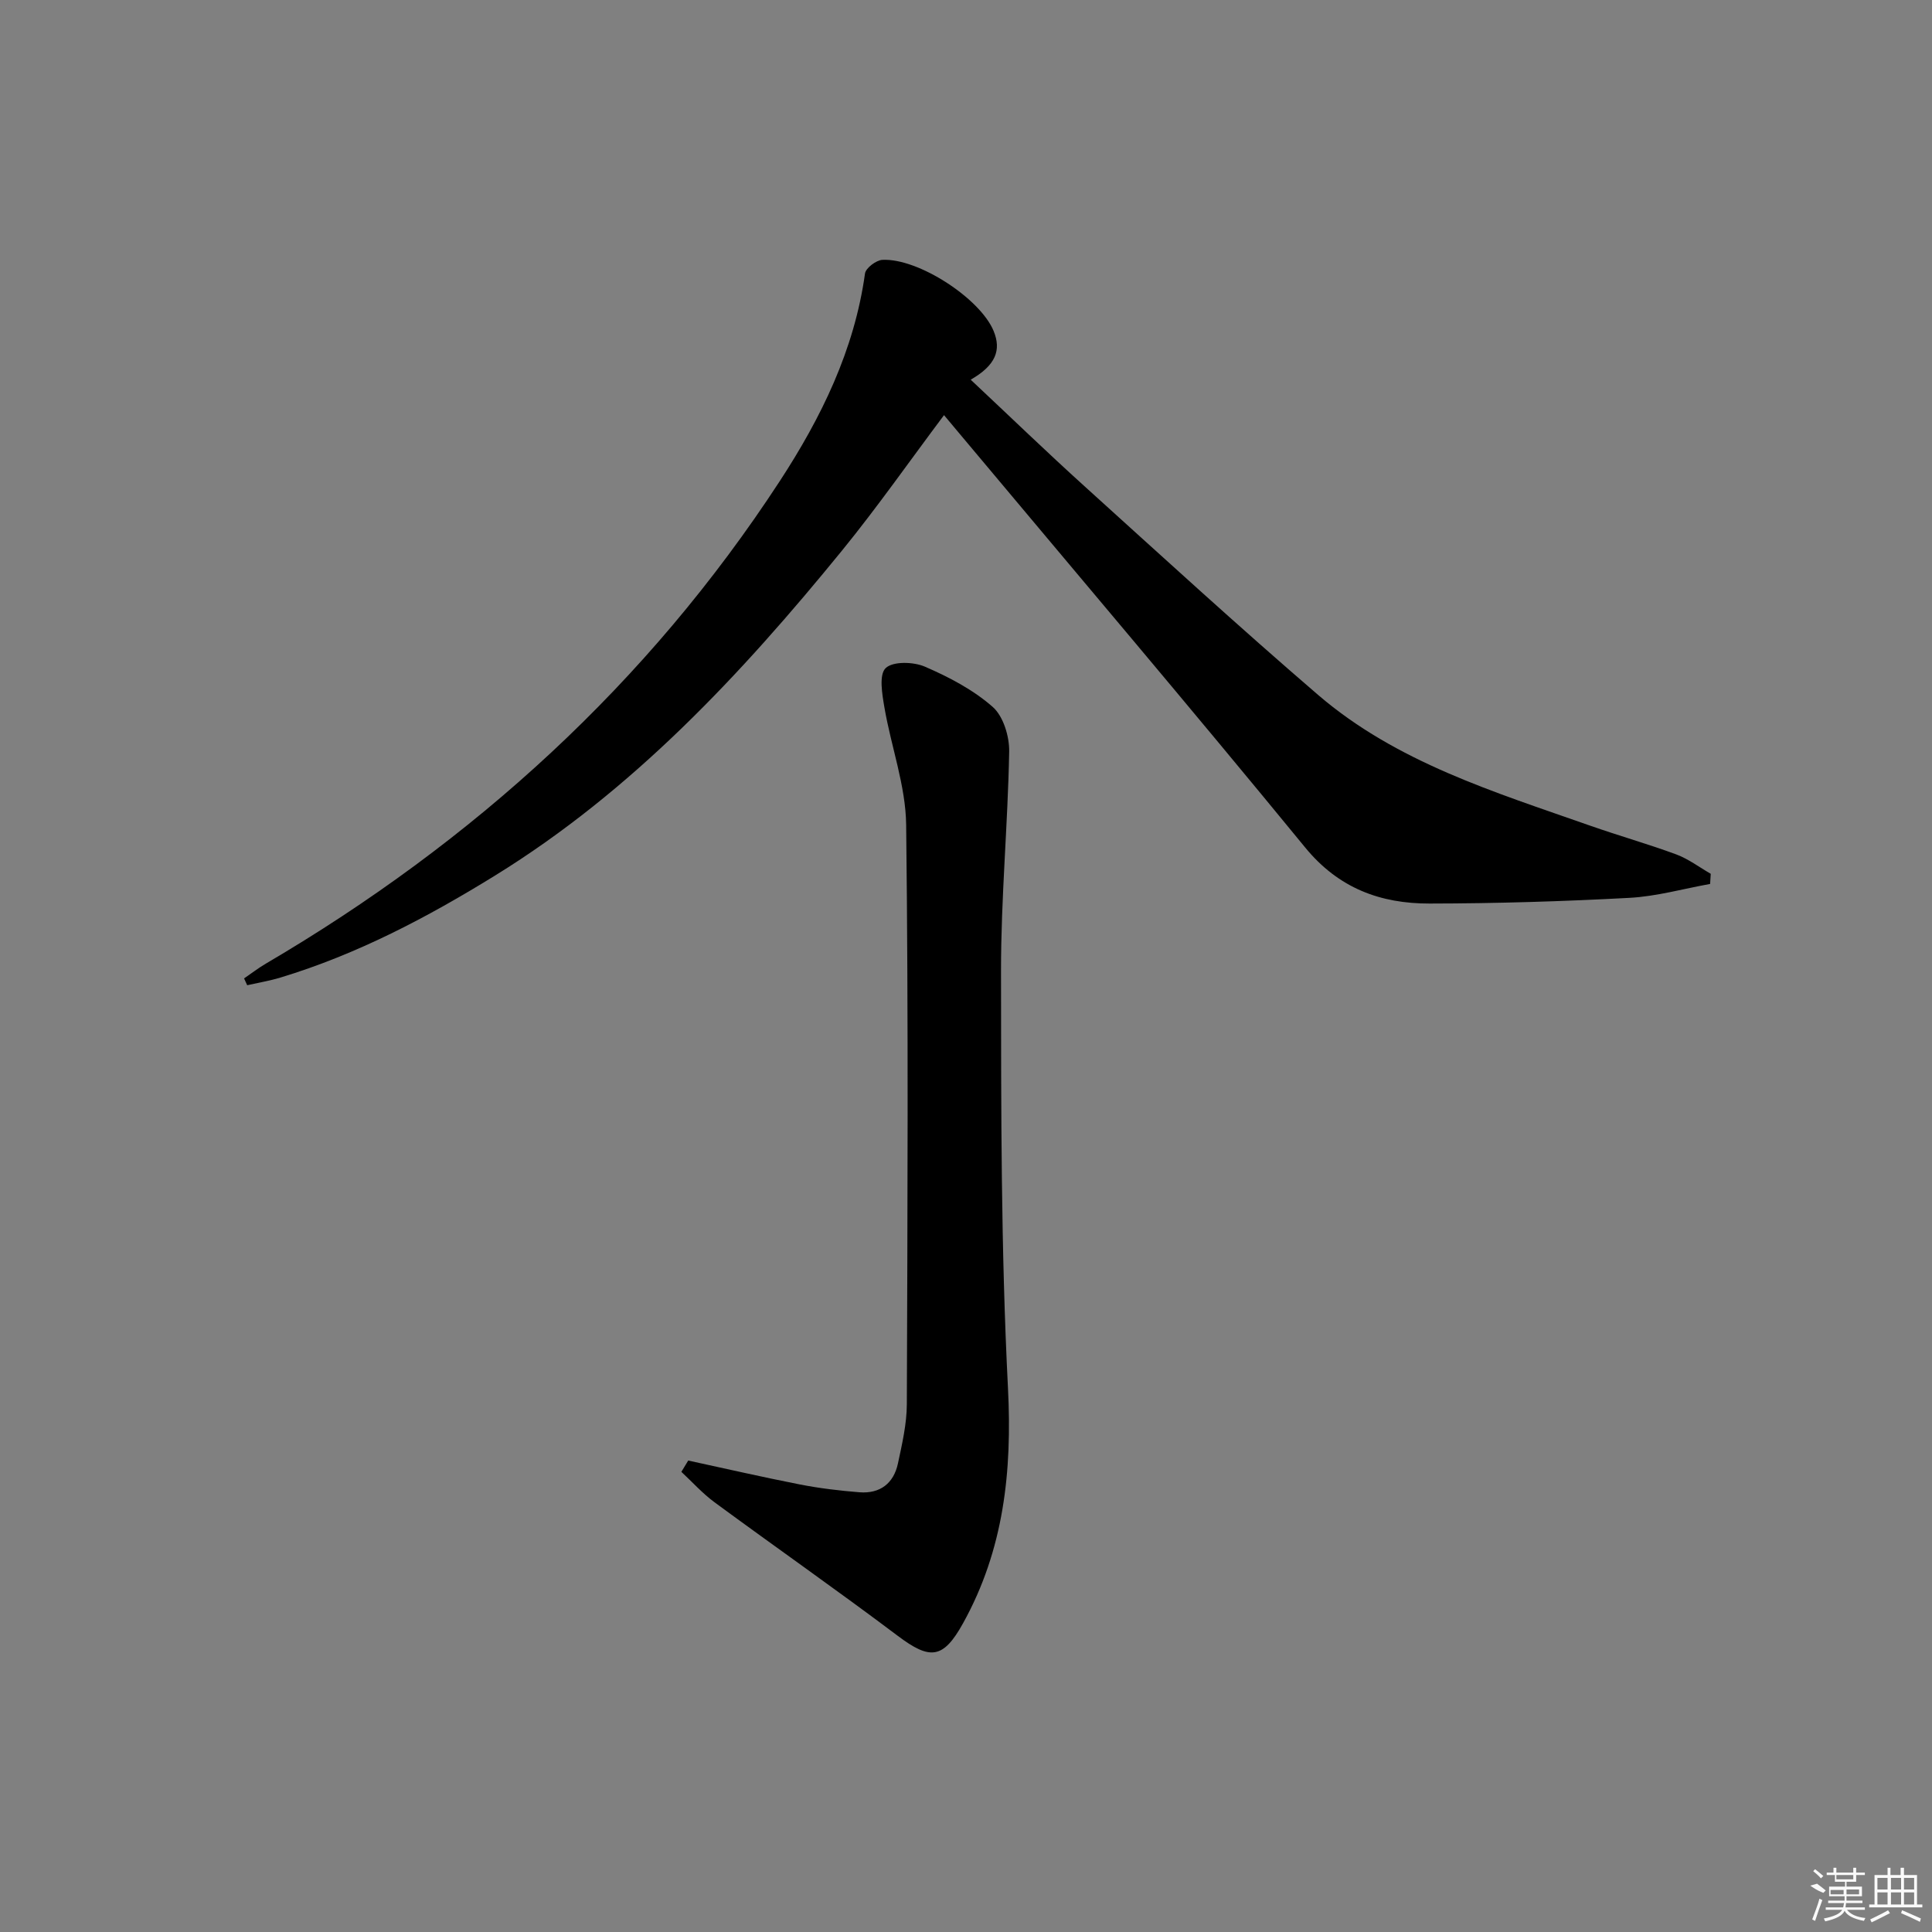 <svg enable-background="new 0 0 400 400" viewBox="0 0 400 400" xmlns="http://www.w3.org/2000/svg"><rect x="0" y="0" width="400" height="400" fill="#808080" stroke="none"/><path d="m195.45 85.95c-7.14 9.52-13.8 19.05-21.13 28.05-20.9 25.64-43.34 49.69-71.82 67.27-14.04 8.67-28.56 16.31-44.43 21.12-2.25.68-4.59 1.07-6.89 1.59-.22-.47-.43-.94-.65-1.41 1.5-1.02 2.94-2.14 4.51-3.06 43.02-25.25 79.05-57.99 106.39-99.88 8.57-13.13 15.46-27.13 17.66-43.01.16-1.13 2.32-2.76 3.61-2.82 7.43-.37 20.24 7.99 23.02 14.73 1.62 3.94.47 7.09-4.75 10.08 8.25 7.74 15.77 15.01 23.52 22.02 16.04 14.51 31.99 29.13 48.39 43.23 16.27 13.98 36.52 20.11 56.27 27.06 5.94 2.09 12.01 3.8 17.91 5.98 2.52.94 4.76 2.65 7.13 4.01-.04.7-.09 1.4-.13 2.1-5.56 1-11.1 2.58-16.7 2.88-13.78.74-27.59 1.16-41.38 1.18-10.15.02-18.83-3.15-25.76-11.61-23.52-28.7-47.54-56.99-71.36-85.44-1.06-1.27-2.13-2.53-3.41-4.07z"/><path d="m142.49 302.39c7.72 1.67 15.41 3.44 23.16 4.96 4.05.79 8.18 1.28 12.3 1.61 4.25.33 7.08-1.84 7.96-5.97.86-4.03 1.82-8.15 1.84-12.24.14-40 .34-80-.14-119.99-.1-8.11-3.11-16.16-4.5-24.29-.47-2.74-1.16-6.77.25-8.14 1.5-1.45 5.77-1.33 8.14-.3 4.98 2.15 9.99 4.78 14.02 8.32 2.21 1.94 3.48 6.13 3.42 9.28-.28 15.13-1.7 30.25-1.69 45.37.02 28.81-.02 57.65 1.44 86.4.88 17.28-.87 33.46-9.28 48.64-4.16 7.52-6.87 7.66-13.57 2.62-12.49-9.4-25.32-18.37-37.92-27.64-2.48-1.83-4.58-4.18-6.85-6.29.49-.79.95-1.57 1.42-2.34z"/><g fill="#fafafa"><path d="m374.8 390.4 1.4-.4c.7.5 1.3 1 1.8 1.4l-.5.5c-1.5-.6-2.1-1.1-2.7-1.5zm1 7.3-.6-.3c.5-1.4 1.1-2.8 1.5-4.3.2.1.4.2.6.3-.5 1.3-1 2.8-1.5 4.3zm-.4-10.3.4-.4c.4.3 1 .8 1.7 1.4l-.5.5c-.4-.5-1-1-1.6-1.5zm2.5.3h1.7v-1h.6v1h3.5v-1h.6v1h1.8v.5h-1.8v1.4h-2v1h3.2v2h-3.2v.9h3.3v.5h-3.4c0 .3-.1.6-.1.9h4v.5h-3.7c.7.9 1.9 1.5 3.8 1.7-.1.2-.2.4-.3.6-2.1-.4-3.5-1.1-4-2.1-.4 1-1.8 1.7-4 2.2-.1-.2-.2-.4-.3-.6 2.1-.4 3.4-1 3.8-1.8h-3.4v-.5h3.6c.1-.3.1-.6.2-.9h-3.3v-.5h3.4c0-.3 0-.6 0-.9h-3.2v-2h3.3v-1h-2.1v-1.4h-1.7v-.5zm1.1 3.5v1h2.7c0-.3 0-.4 0-.4 0-.1 0-.2 0-.2 0-.1 0-.2 0-.3h-2.7zm1.2-3v.9h3.5v-.9zm4.7 3h-2.6v.6.4h2.6z"/><path d="m393.6 386.7h.6v1.5h2.7v6.1h1.1v.6h-11v-.6h1.1v-6.1h2.7v-1.5h.6v1.5h2.1v-1.5zm-2.7 8.8.4.6c-1.2.6-2.5 1.3-3.8 1.9-.1-.2-.2-.4-.3-.6 1.2-.6 2.5-1.2 3.7-1.9zm-2.2-6.7v2.4h2.1v-2.4zm0 3v2.5h2.1v-2.5zm2.8-3v2.4h2.1v-2.4zm0 3v2.5h2.1v-2.5zm6 6.1c-1.4-.7-2.7-1.3-3.9-1.8l.2-.6c1.5.6 2.7 1.2 3.9 1.7zm-1.2-9.1h-2.1v2.4h2.1zm-2.1 3v2.5h2.1v-2.5z"/></g></svg>